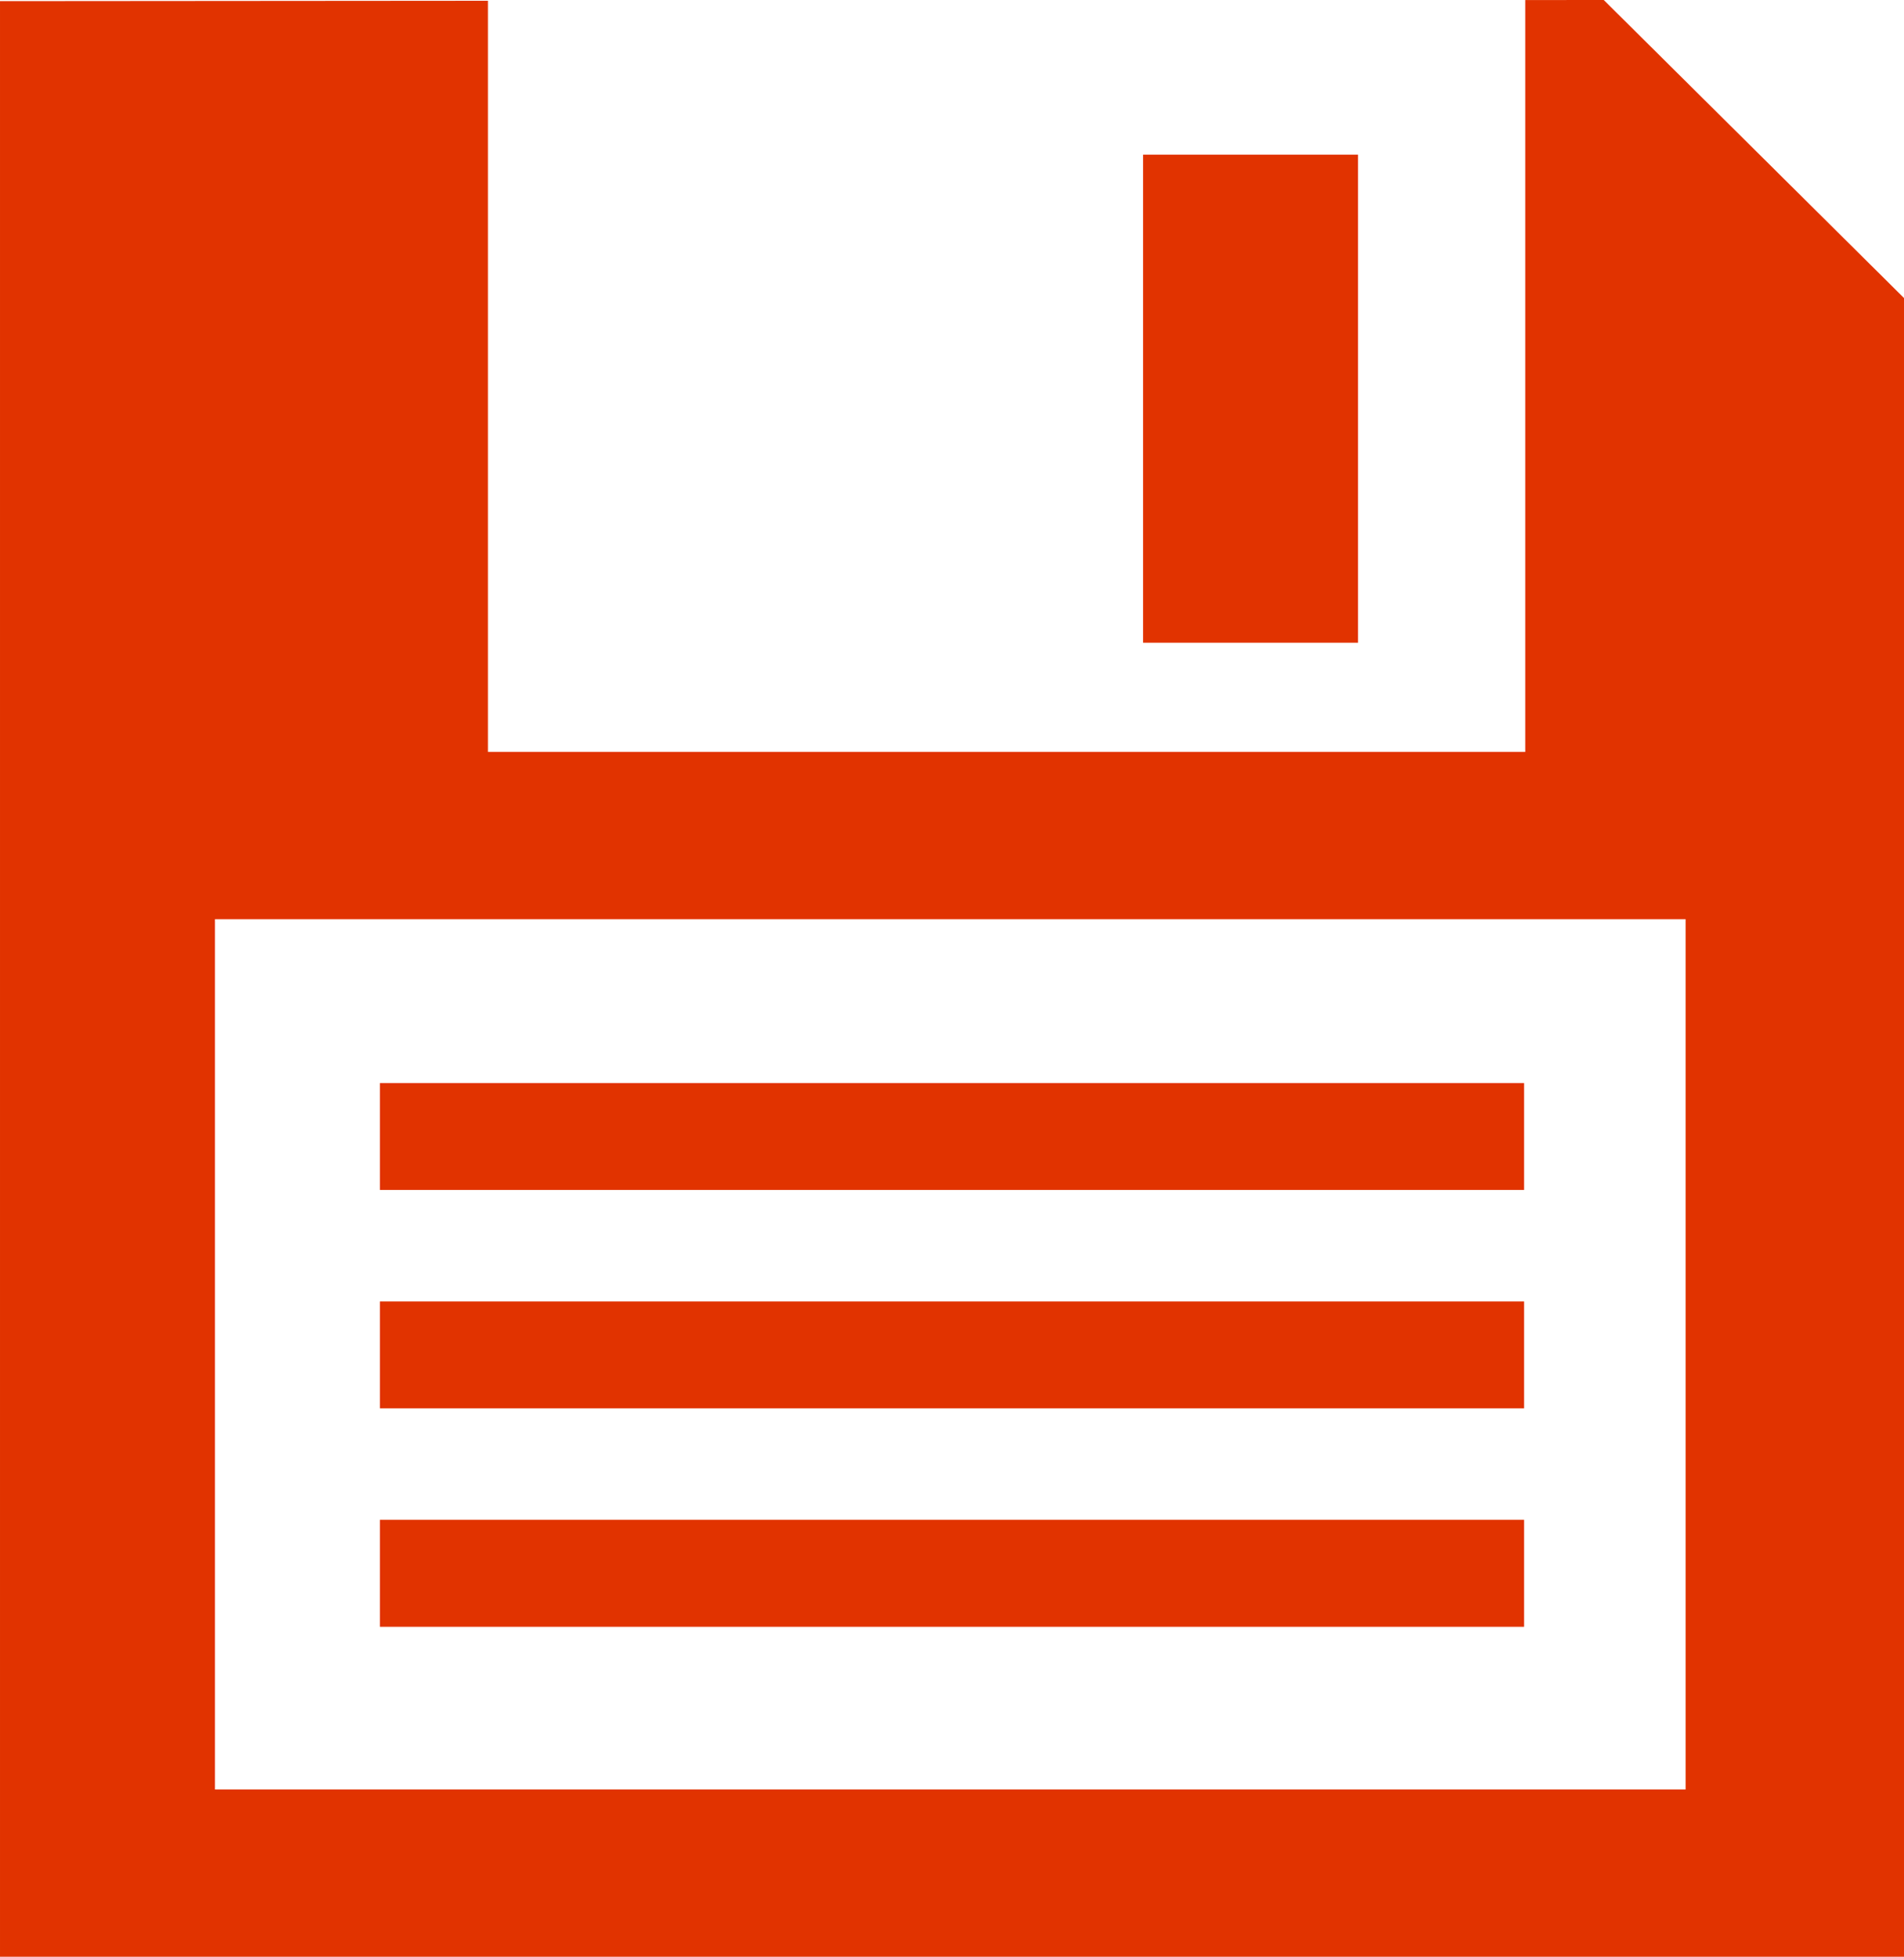 <!DOCTYPE svg  PUBLIC '-//W3C//DTD SVG 1.1 Basic//EN'  'http://www.w3.org/Graphics/SVG/1.1/DTD/svg11-basic.dtd'>
<svg xmlns="http://www.w3.org/2000/svg" xml:space="preserve" viewBox="0 0 35.038 36" baseProfile="basic" version="1.1" y="0px" x="0px" xmlns:xlink="http://www.w3.org/1999/xlink"><g fill="#E13300">
<path d="m29.513 0l-1.445 0.001v13.833h-19.089v-13.82l-8.979 0.007v35.979h35.038v-30.517l-5.525-5.483zm1.506 32.923h-27.063v-16.011h27.063v16.011z"/>
<rect y="2.846" x="21.035" height="8.979" width="3.956"/>
<rect y="19.926" x="6.991" height="1.967" width="21.056"/>
<rect y="23.944" x="6.991" height="1.967" width="21.056"/>
<rect y="27.962" x="6.991" height="1.968" width="21.056"/>
</g></svg>
